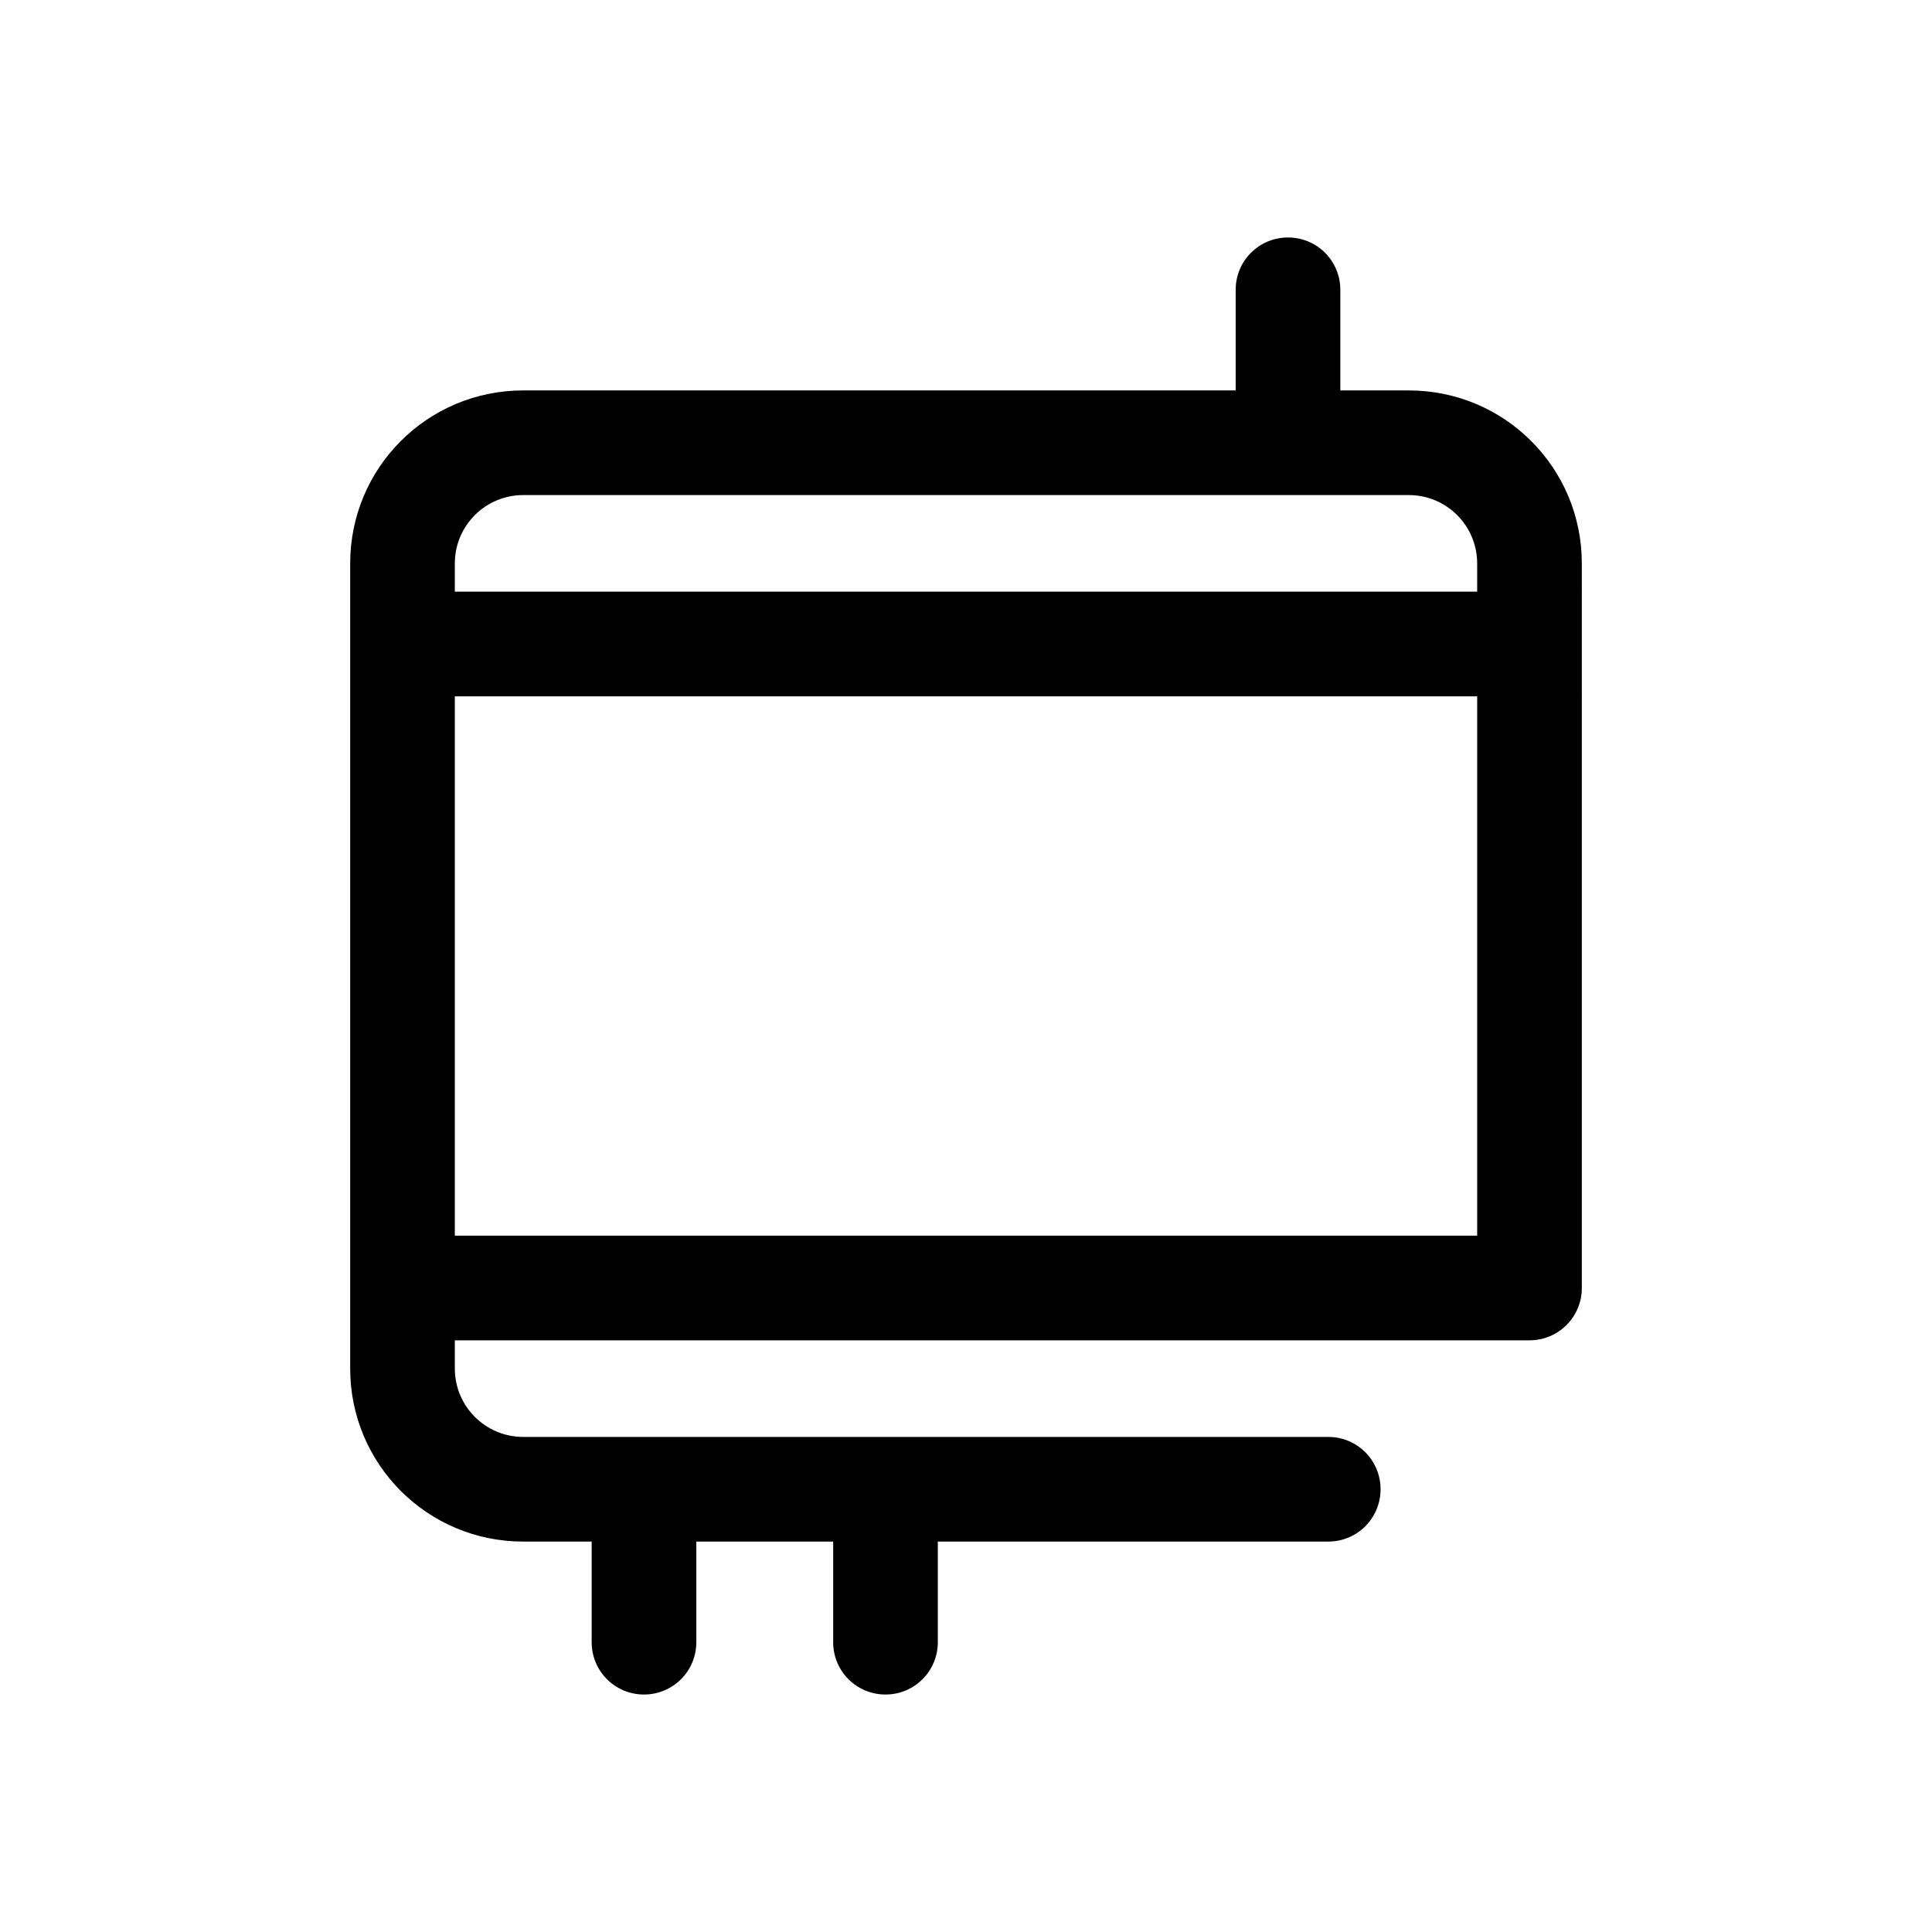 <?xml version="1.0" encoding="UTF-8"?>
<svg id="FL" xmlns="http://www.w3.org/2000/svg" viewBox="0 0 24 24">
  <path d="M17.5,4.85h-.85v-1.25c0-.36-.29-.65-.65-.65s-.65.29-.65.65v1.25H6.5c-1.19,0-2.15.96-2.15,2.15v10c0,1.19.96,2.15,2.15,2.15h.85v1.25c0,.36.29.65.65.65s.65-.29.65-.65v-1.25h1.7v1.25c0,.36.29.65.65.65s.65-.29.65-.65v-1.25h4.85c.36,0,.65-.29.65-.65s-.29-.65-.65-.65H6.5c-.47,0-.85-.38-.85-.85v-.35h13.35c.36,0,.65-.29.65-.65V7c0-1.19-.96-2.15-2.15-2.15ZM6.5,6.15h11c.47,0,.85.38.85.85v.35H5.65v-.35c0-.47.38-.85.85-.85ZM5.65,15.35v-6.7h12.7v6.7H5.65Z" style="fill: #000; stroke-width: 0px;"/>
</svg>